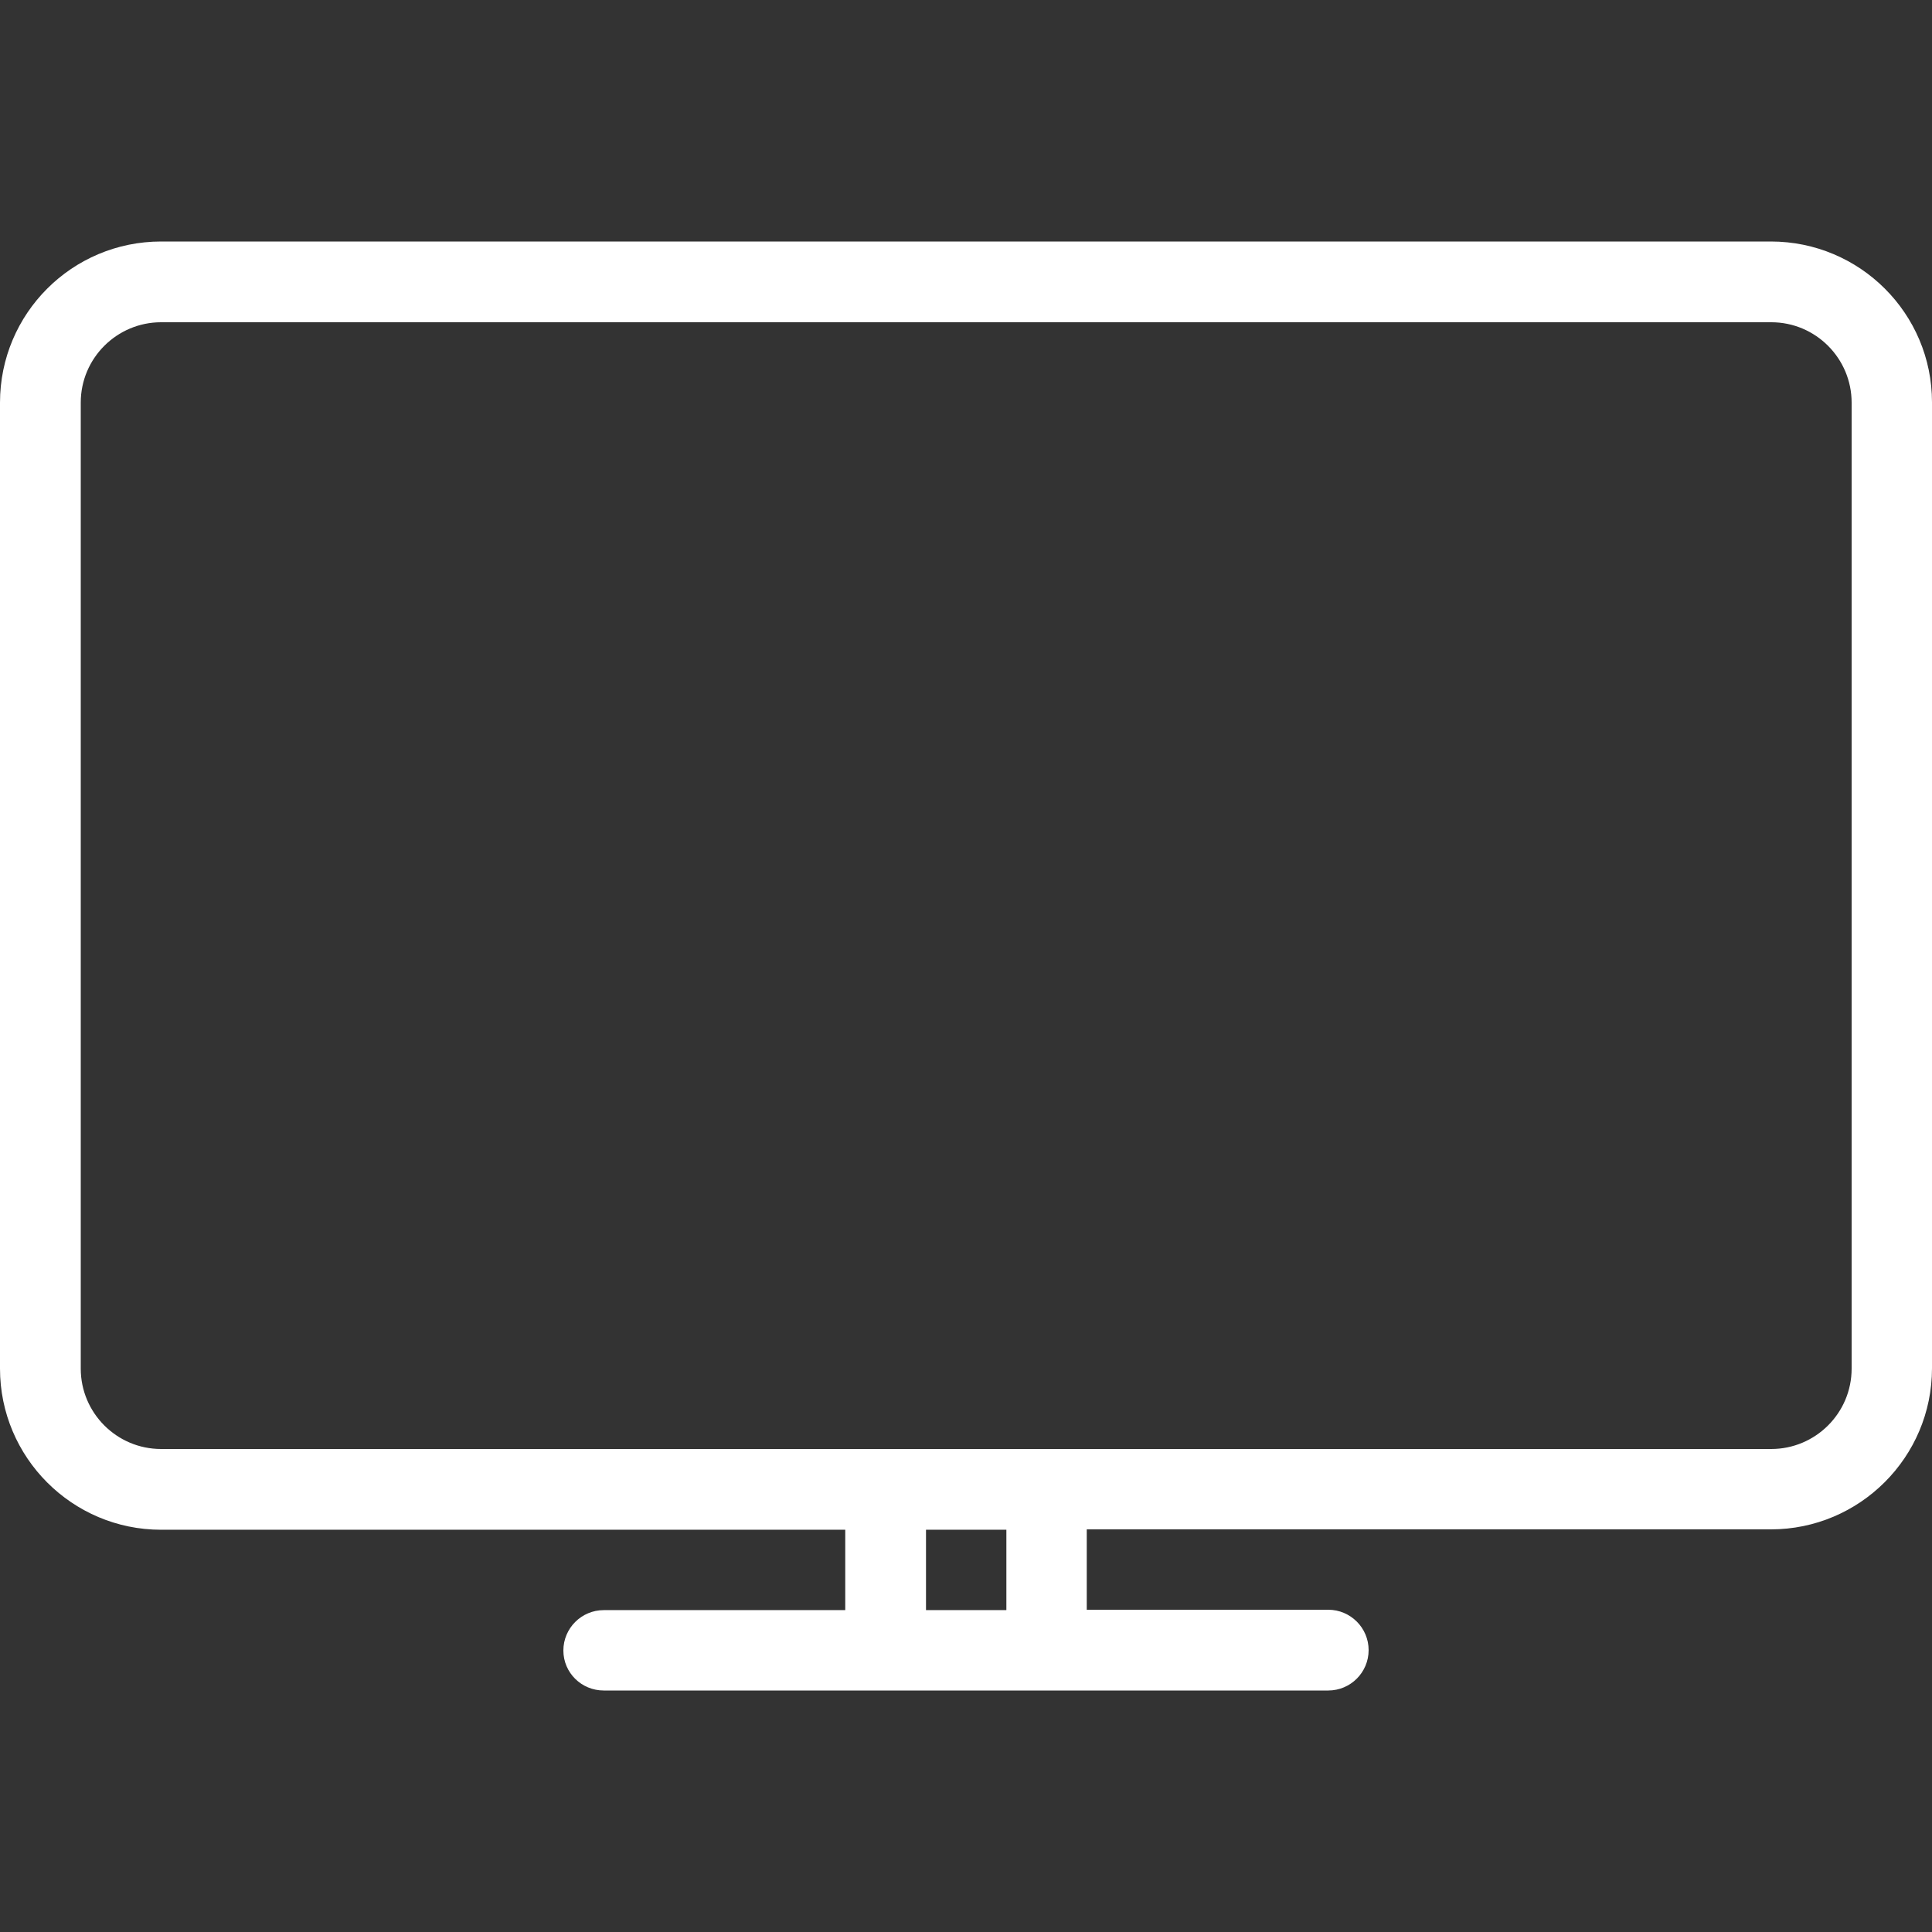 <?xml version="1.0" encoding="utf-8"?>
<!-- Generator: Adobe Illustrator 24.1.0, SVG Export Plug-In . SVG Version: 6.00 Build 0)  -->
<svg version="1.1" id="Layer_1" xmlns="http://www.w3.org/2000/svg" xmlns:xlink="http://www.w3.org/1999/xlink" x="0px" y="0px"
	 viewBox="0 0 512 512" style="enable-background:new 0 0 512 512;" xml:space="preserve">
<rect x="0" y="0" width="512" height="512" fill="#333333" stroke="none"/>
<style type="text/css">
	.st0{fill:#FFFFFF;}
</style>
<g>
	<g>
		<path class="st0" d="M469.3,64H42.7C19.1,64,0,83.1,0,106.7v256c0,23.5,19.1,42.7,42.7,42.7H224v21.3h-64
			c-5.9,0-10.7,4.8-10.7,10.7S154.1,448,160,448h192c5.9,0,10.7-4.8,10.7-10.7s-4.8-10.7-10.7-10.7h-64v-21.3h181.3
			c23.5,0,42.7-19.1,42.7-42.7v-256C512,83.1,492.9,64,469.3,64z M266.7,426.7h-21.3v-21.3h21.3V426.7z M490.7,362.7
			c0,11.8-9.6,21.3-21.3,21.3H42.7c-11.8,0-21.3-9.6-21.3-21.3v-256c0-11.8,9.6-21.3,21.3-21.3h426.7c11.8,0,21.3,9.6,21.3,21.3
			V362.7z"/>
	</g>
</g>
</svg>
